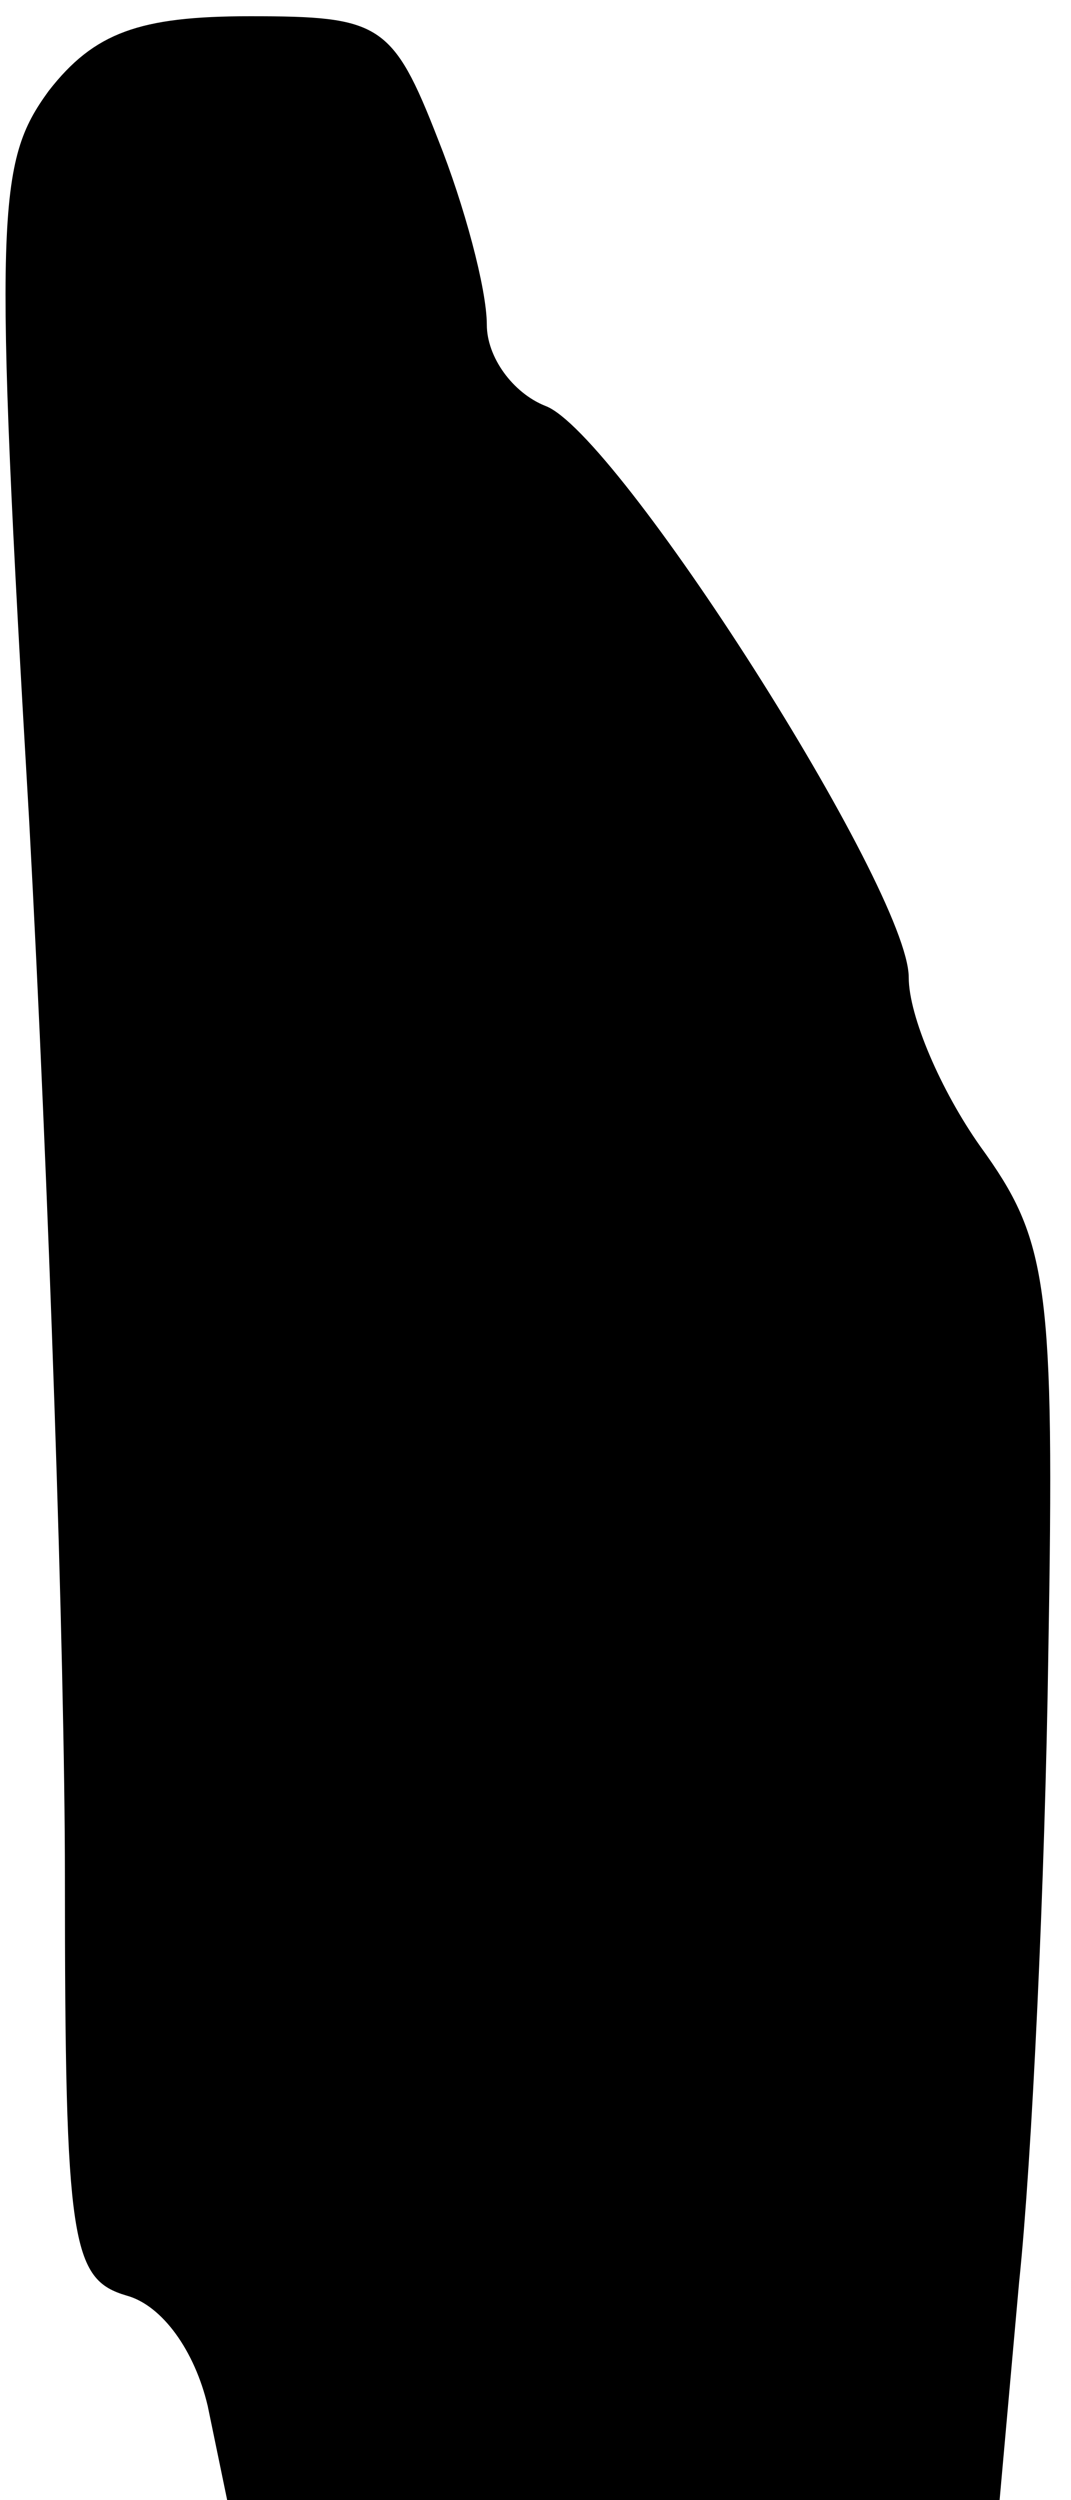 <?xml version="1.0" standalone="no"?>
<!DOCTYPE svg PUBLIC "-//W3C//DTD SVG 20010904//EN"
 "http://www.w3.org/TR/2001/REC-SVG-20010904/DTD/svg10.dtd">
<svg version="1.0" xmlns="http://www.w3.org/2000/svg"
 width="33pt" height="77pt" viewBox="0 0 33 77"
 preserveAspectRatio="xMidYMid meet">
<g transform="translate(0,77) scale(0.1,-0.1)"
fill="#000000" stroke="none">
<path fill="#000000" stroke="none" d="M15 742 c-16 -22 -17 -37 -6 -225 6
-111 11 -258 11 -325 0 -113 2 -124 19 -129 11 -3 21 -17 25 -34 l6 -29 119 0
119 0 6 67 c4 38 8 124 9 193 2 115 0 128 -21 157 -12 17 -22 40 -22 52 0 27
-90 168 -112 176 -10 4 -18 15 -18 25 0 11 -7 37 -15 57 -14 36 -18 38 -58 38
-34 0 -48 -5 -62 -23z"/>
</g>
</svg>
